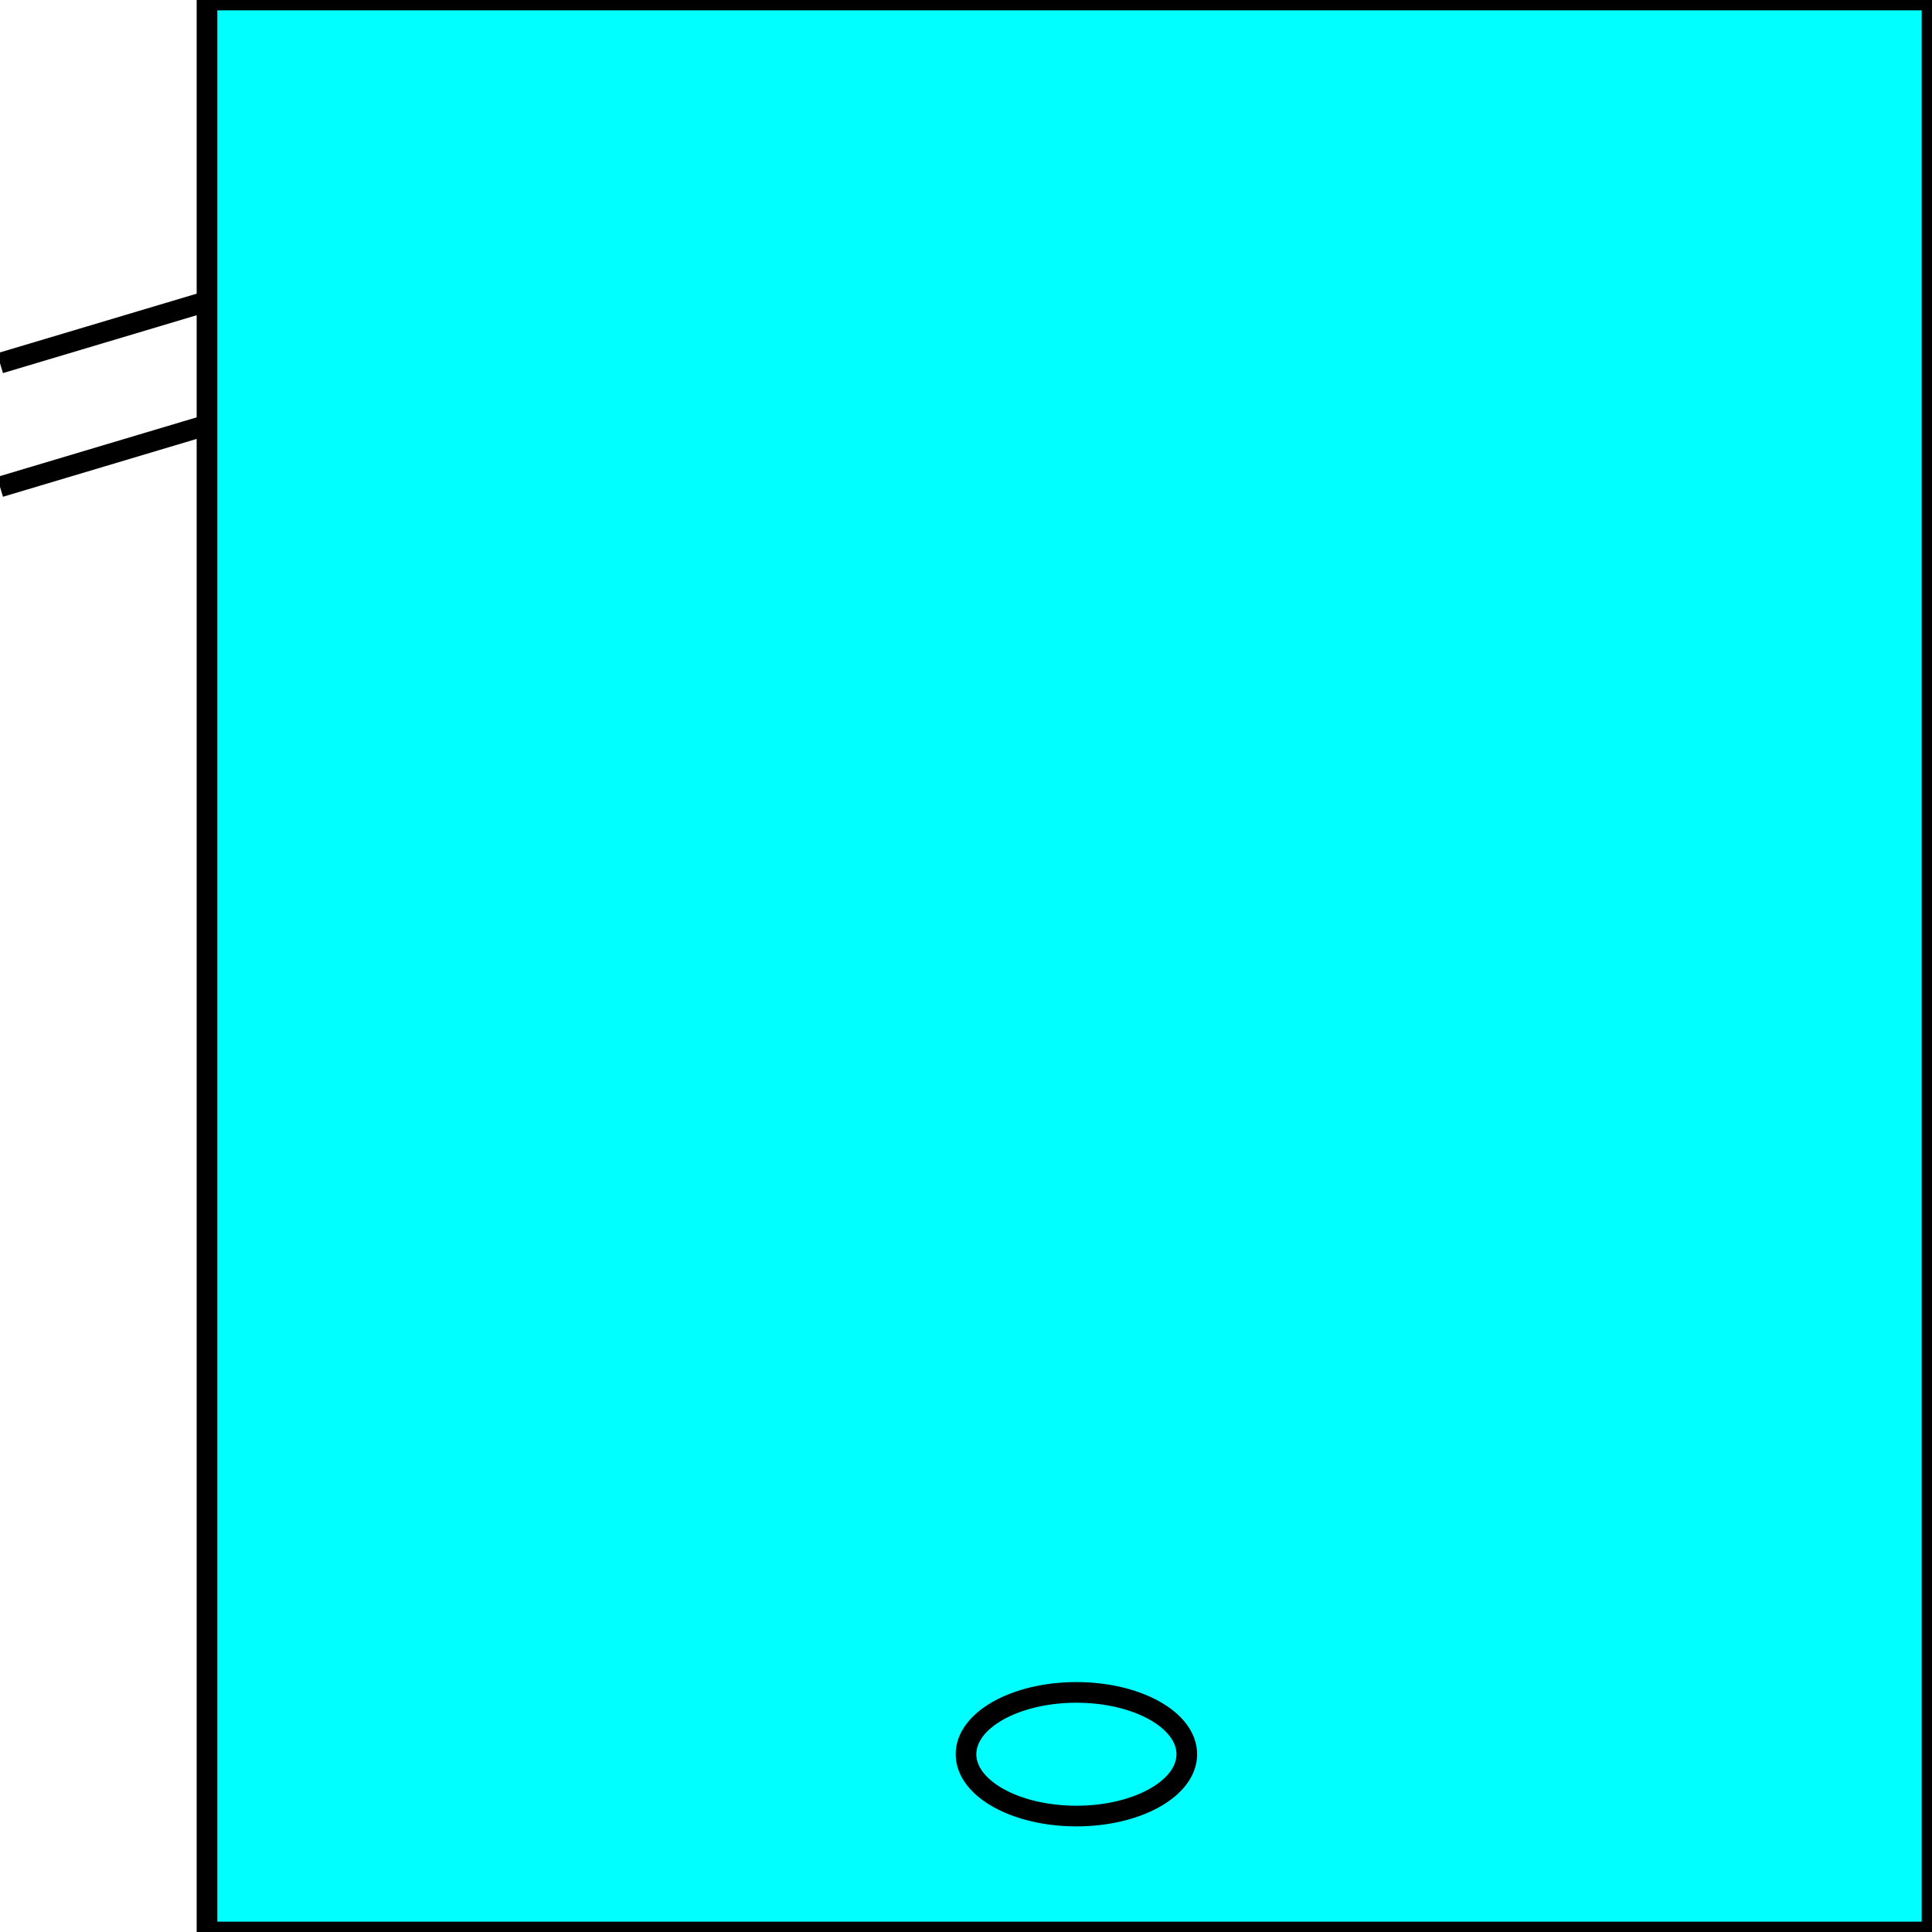 <svg width="150" height="150" viewBox="0 0 150 150" fill="none" xmlns="http://www.w3.org/2000/svg">
<g clip-path="url(#clip0_2109_187004)">
<path d="M16.071 0H150V150H16.071V0Z" fill="#00FFFF" stroke="black" stroke-width="1.604"/>
<path d="M83.571 140.998C88.305 140.998 92.143 138.849 92.143 136.198C92.143 133.547 88.305 131.398 83.571 131.398C78.838 131.398 75 133.547 75 136.198C75 138.849 78.838 140.998 83.571 140.998Z" fill="#00FFFF" stroke="black" stroke-width="1.604"/>
<path d="M0 28.198L16.071 23.398" stroke="black" stroke-width="1.604"/>
<path d="M0 37.8L16.071 33" stroke="black" stroke-width="1.604"/>
</g>
<defs>
<clipPath id="clip0_2109_187004">
<rect width="150" height="150" fill="white"/>
</clipPath>
</defs>
</svg>
